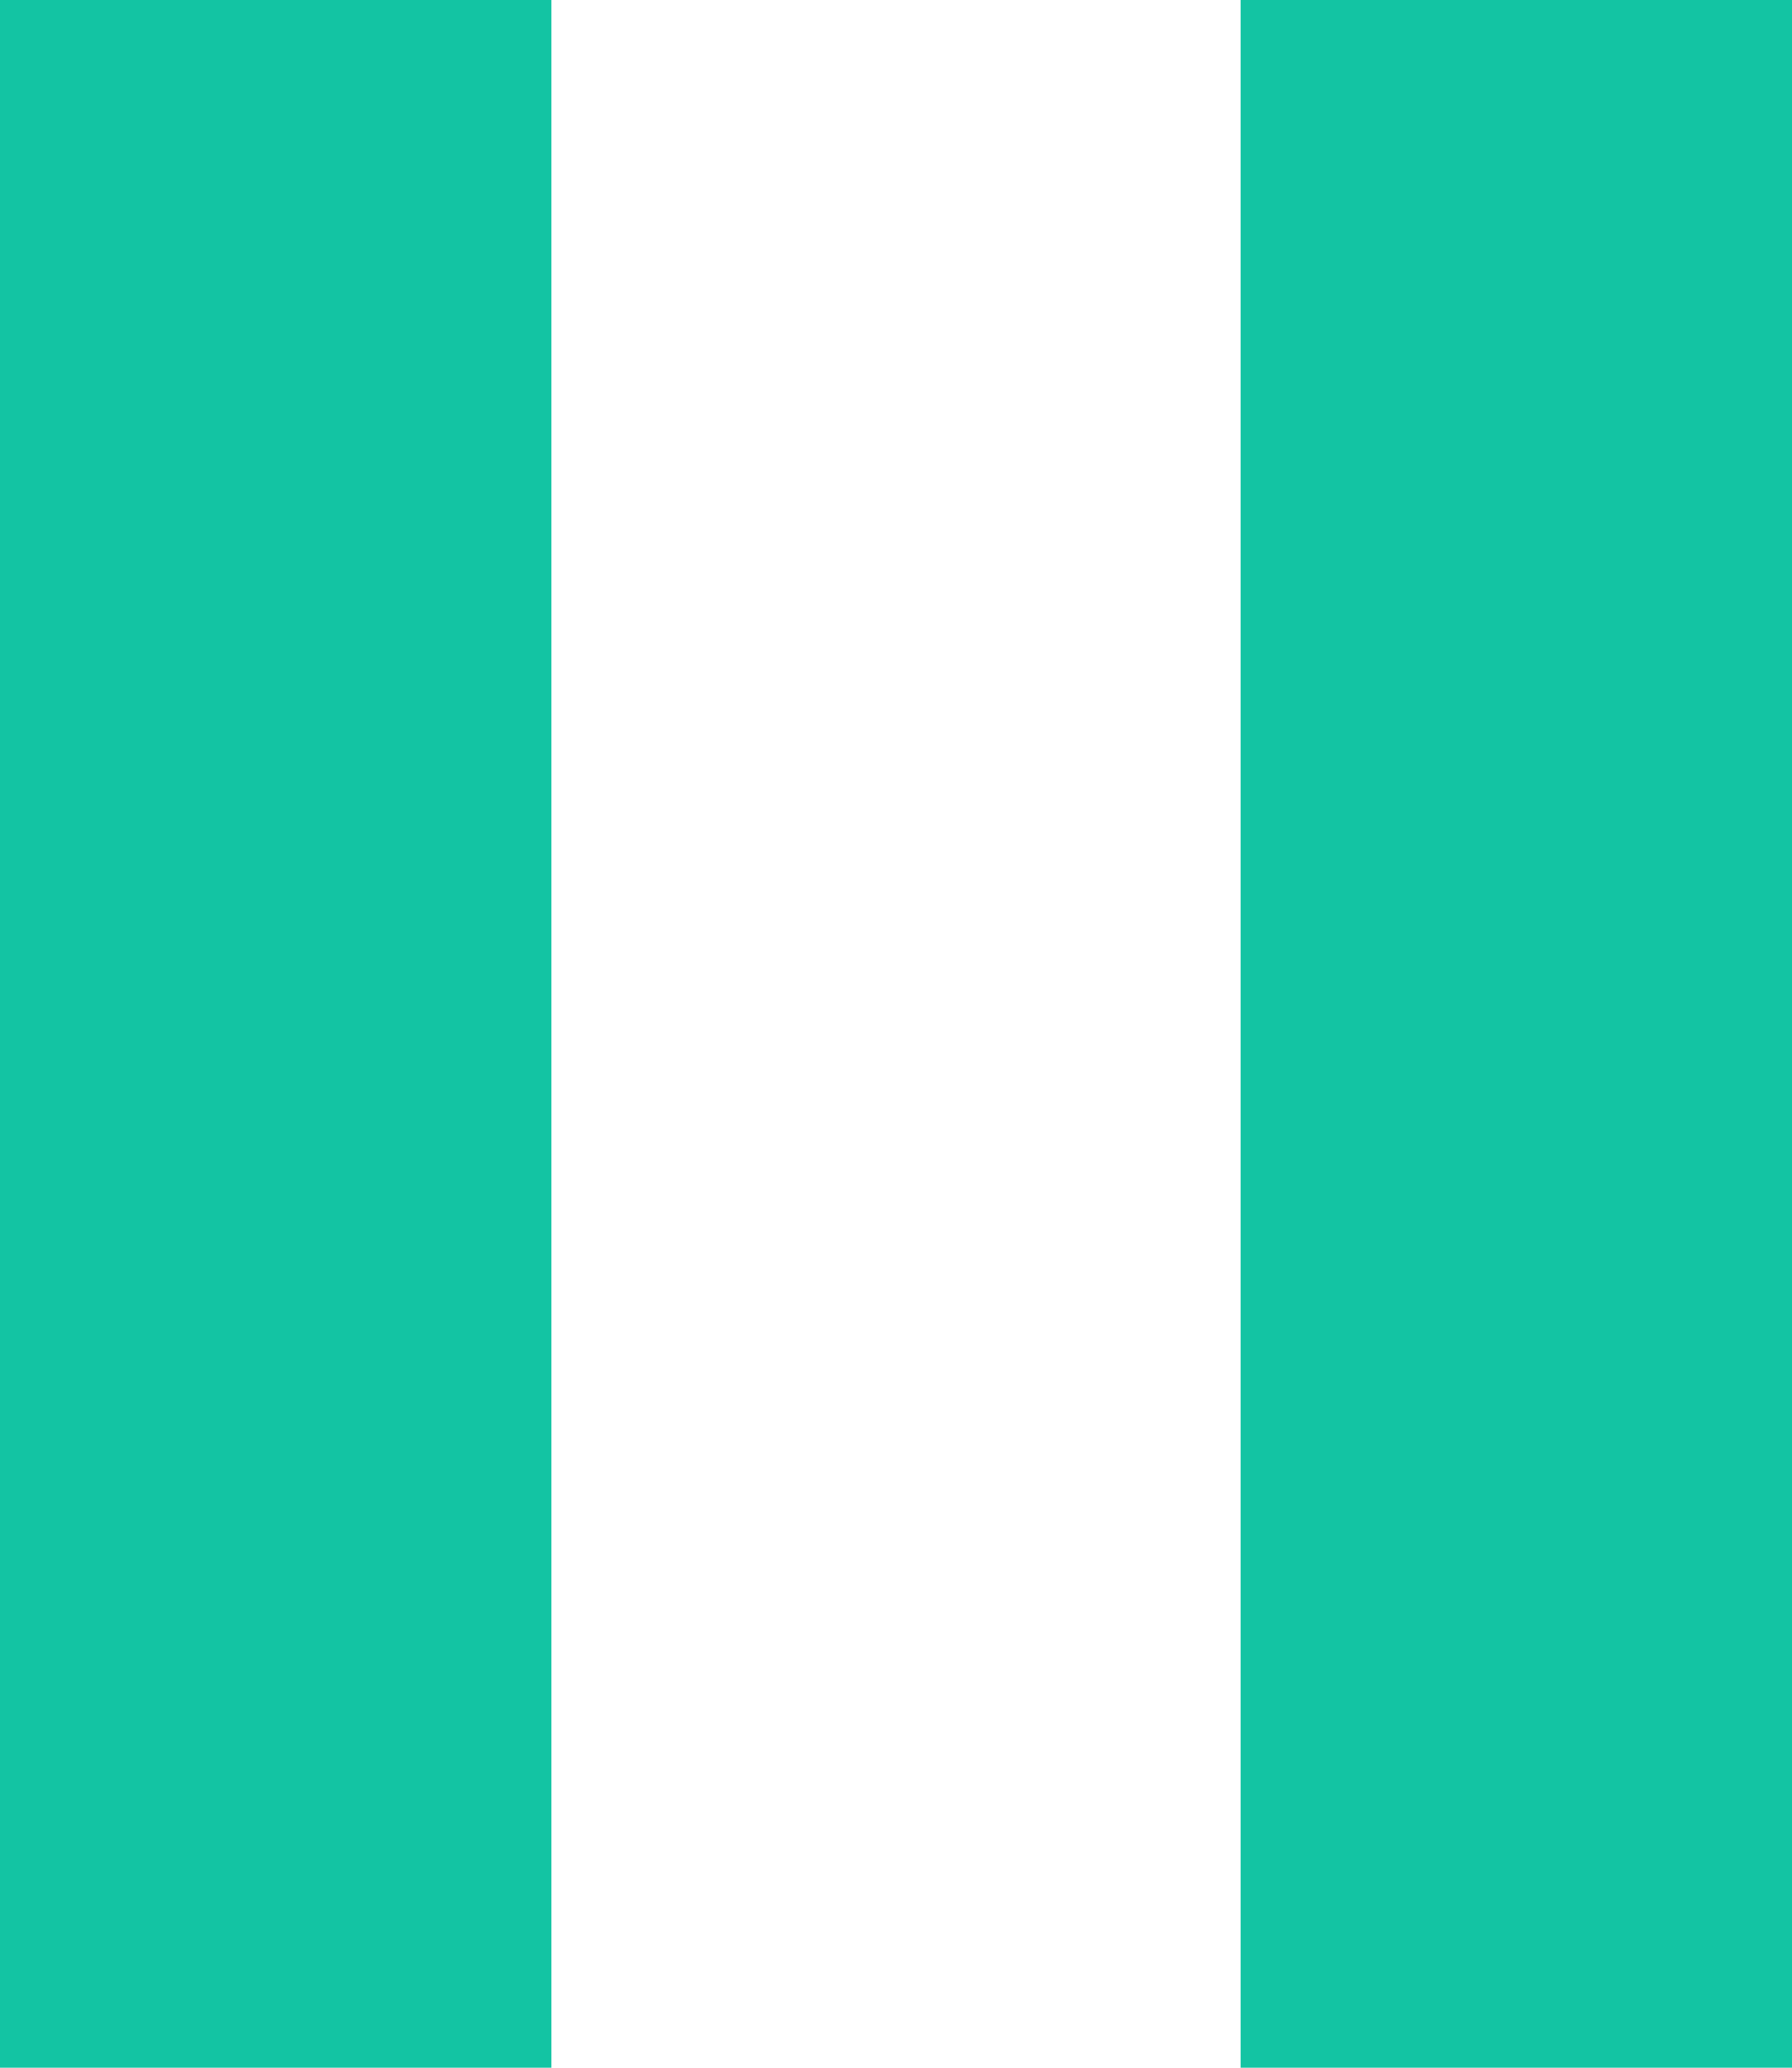 <?xml version="1.0" encoding="UTF-8"?>
<svg width="13px" height="15px" viewBox="0 0 13 15" version="1.1" xmlns="http://www.w3.org/2000/svg" xmlns:xlink="http://www.w3.org/1999/xlink">
    <!-- Generator: Sketch 50.2 (55047) - http://www.bohemiancoding.com/sketch -->
    <title>pause</title>
    <desc>Created with Sketch.</desc>
    <defs></defs>
    <g id="Page-1" stroke="none" stroke-width="1" fill="none" fill-rule="evenodd">
        <g id="Artboard" transform="translate(-970, -979)" fill="#13C4A3">
            <g id="pause" transform="translate(970, 979)">
                <path d="M0,15 L4,15 L4,0 L0,0 L0,15 L0,15 Z M9,0 L9,15 L13,15 L13,0 L9,0 L9,0 Z" id="Shape"></path>
            </g>
        </g>
    </g>
</svg>